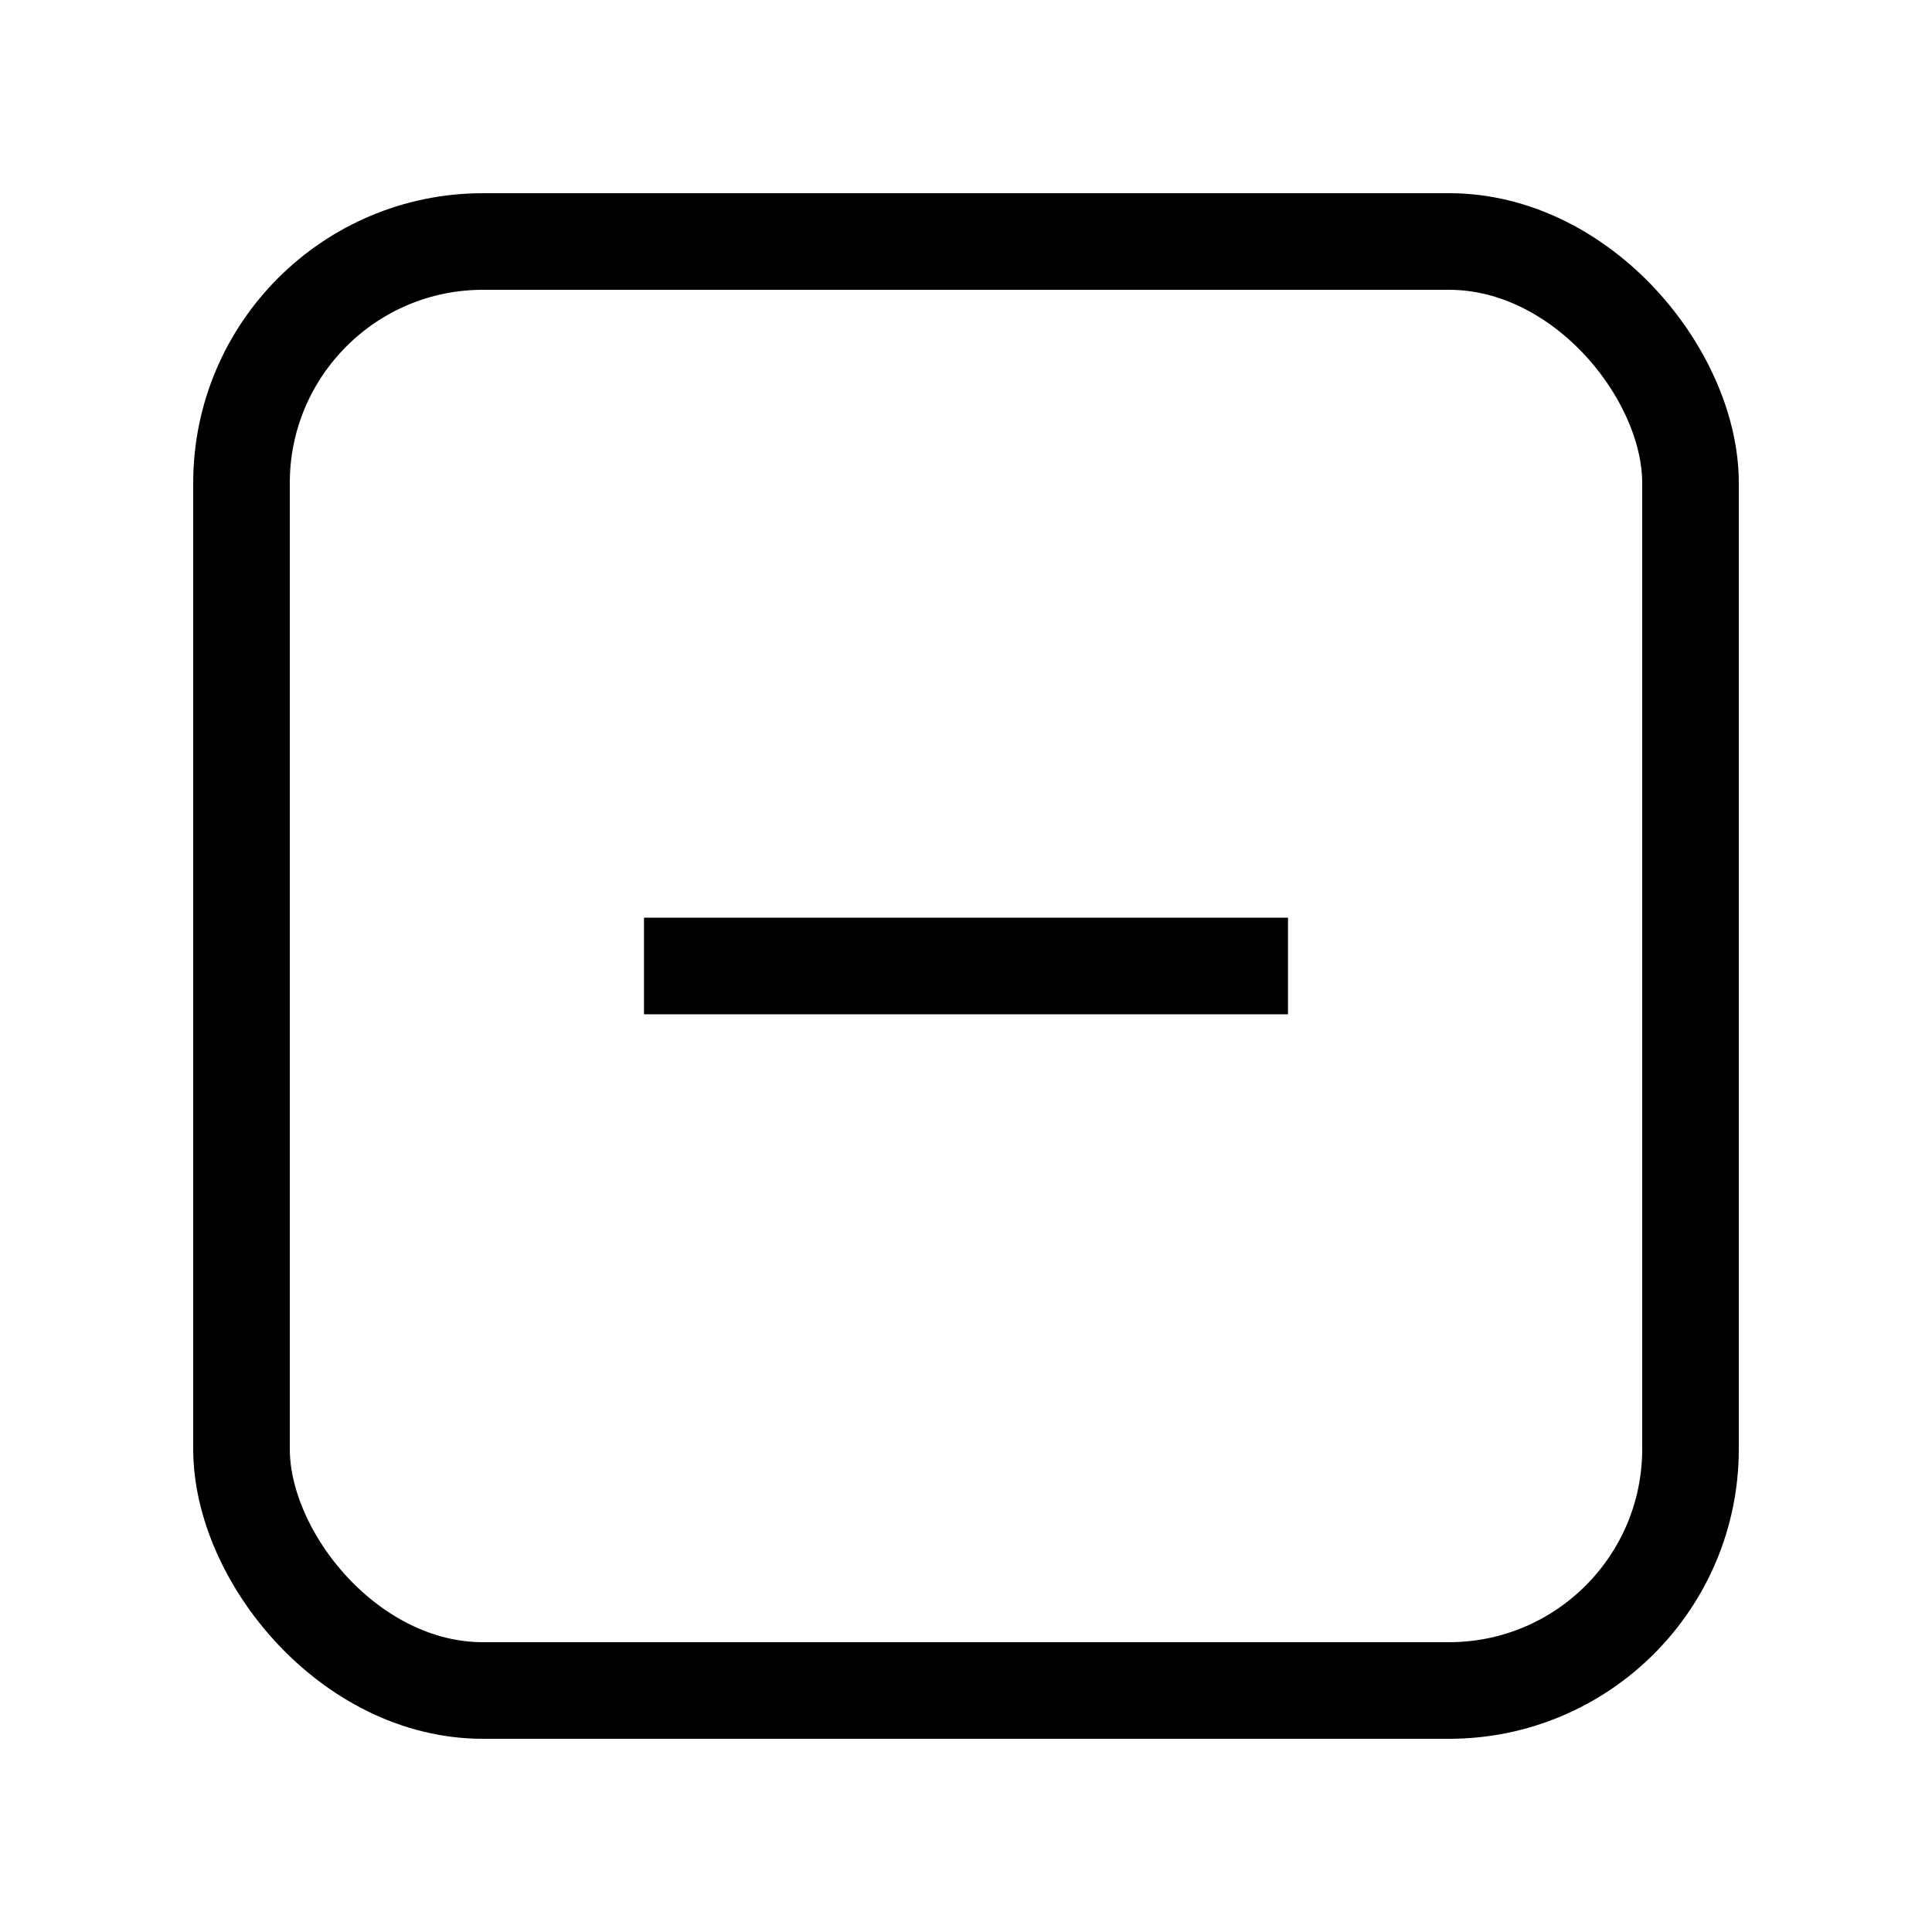 <svg xmlns="http://www.w3.org/2000/svg" viewBox="0 0 24 24" width="48" height="48" fill="none" stroke="currentColor">
  <rect x="3" y="3" width="18" height="18" rx="3" ry="3" stroke-width="1.2"></rect>
  <path d="M8 12h8" stroke-width="1.2"></path>
</svg>
